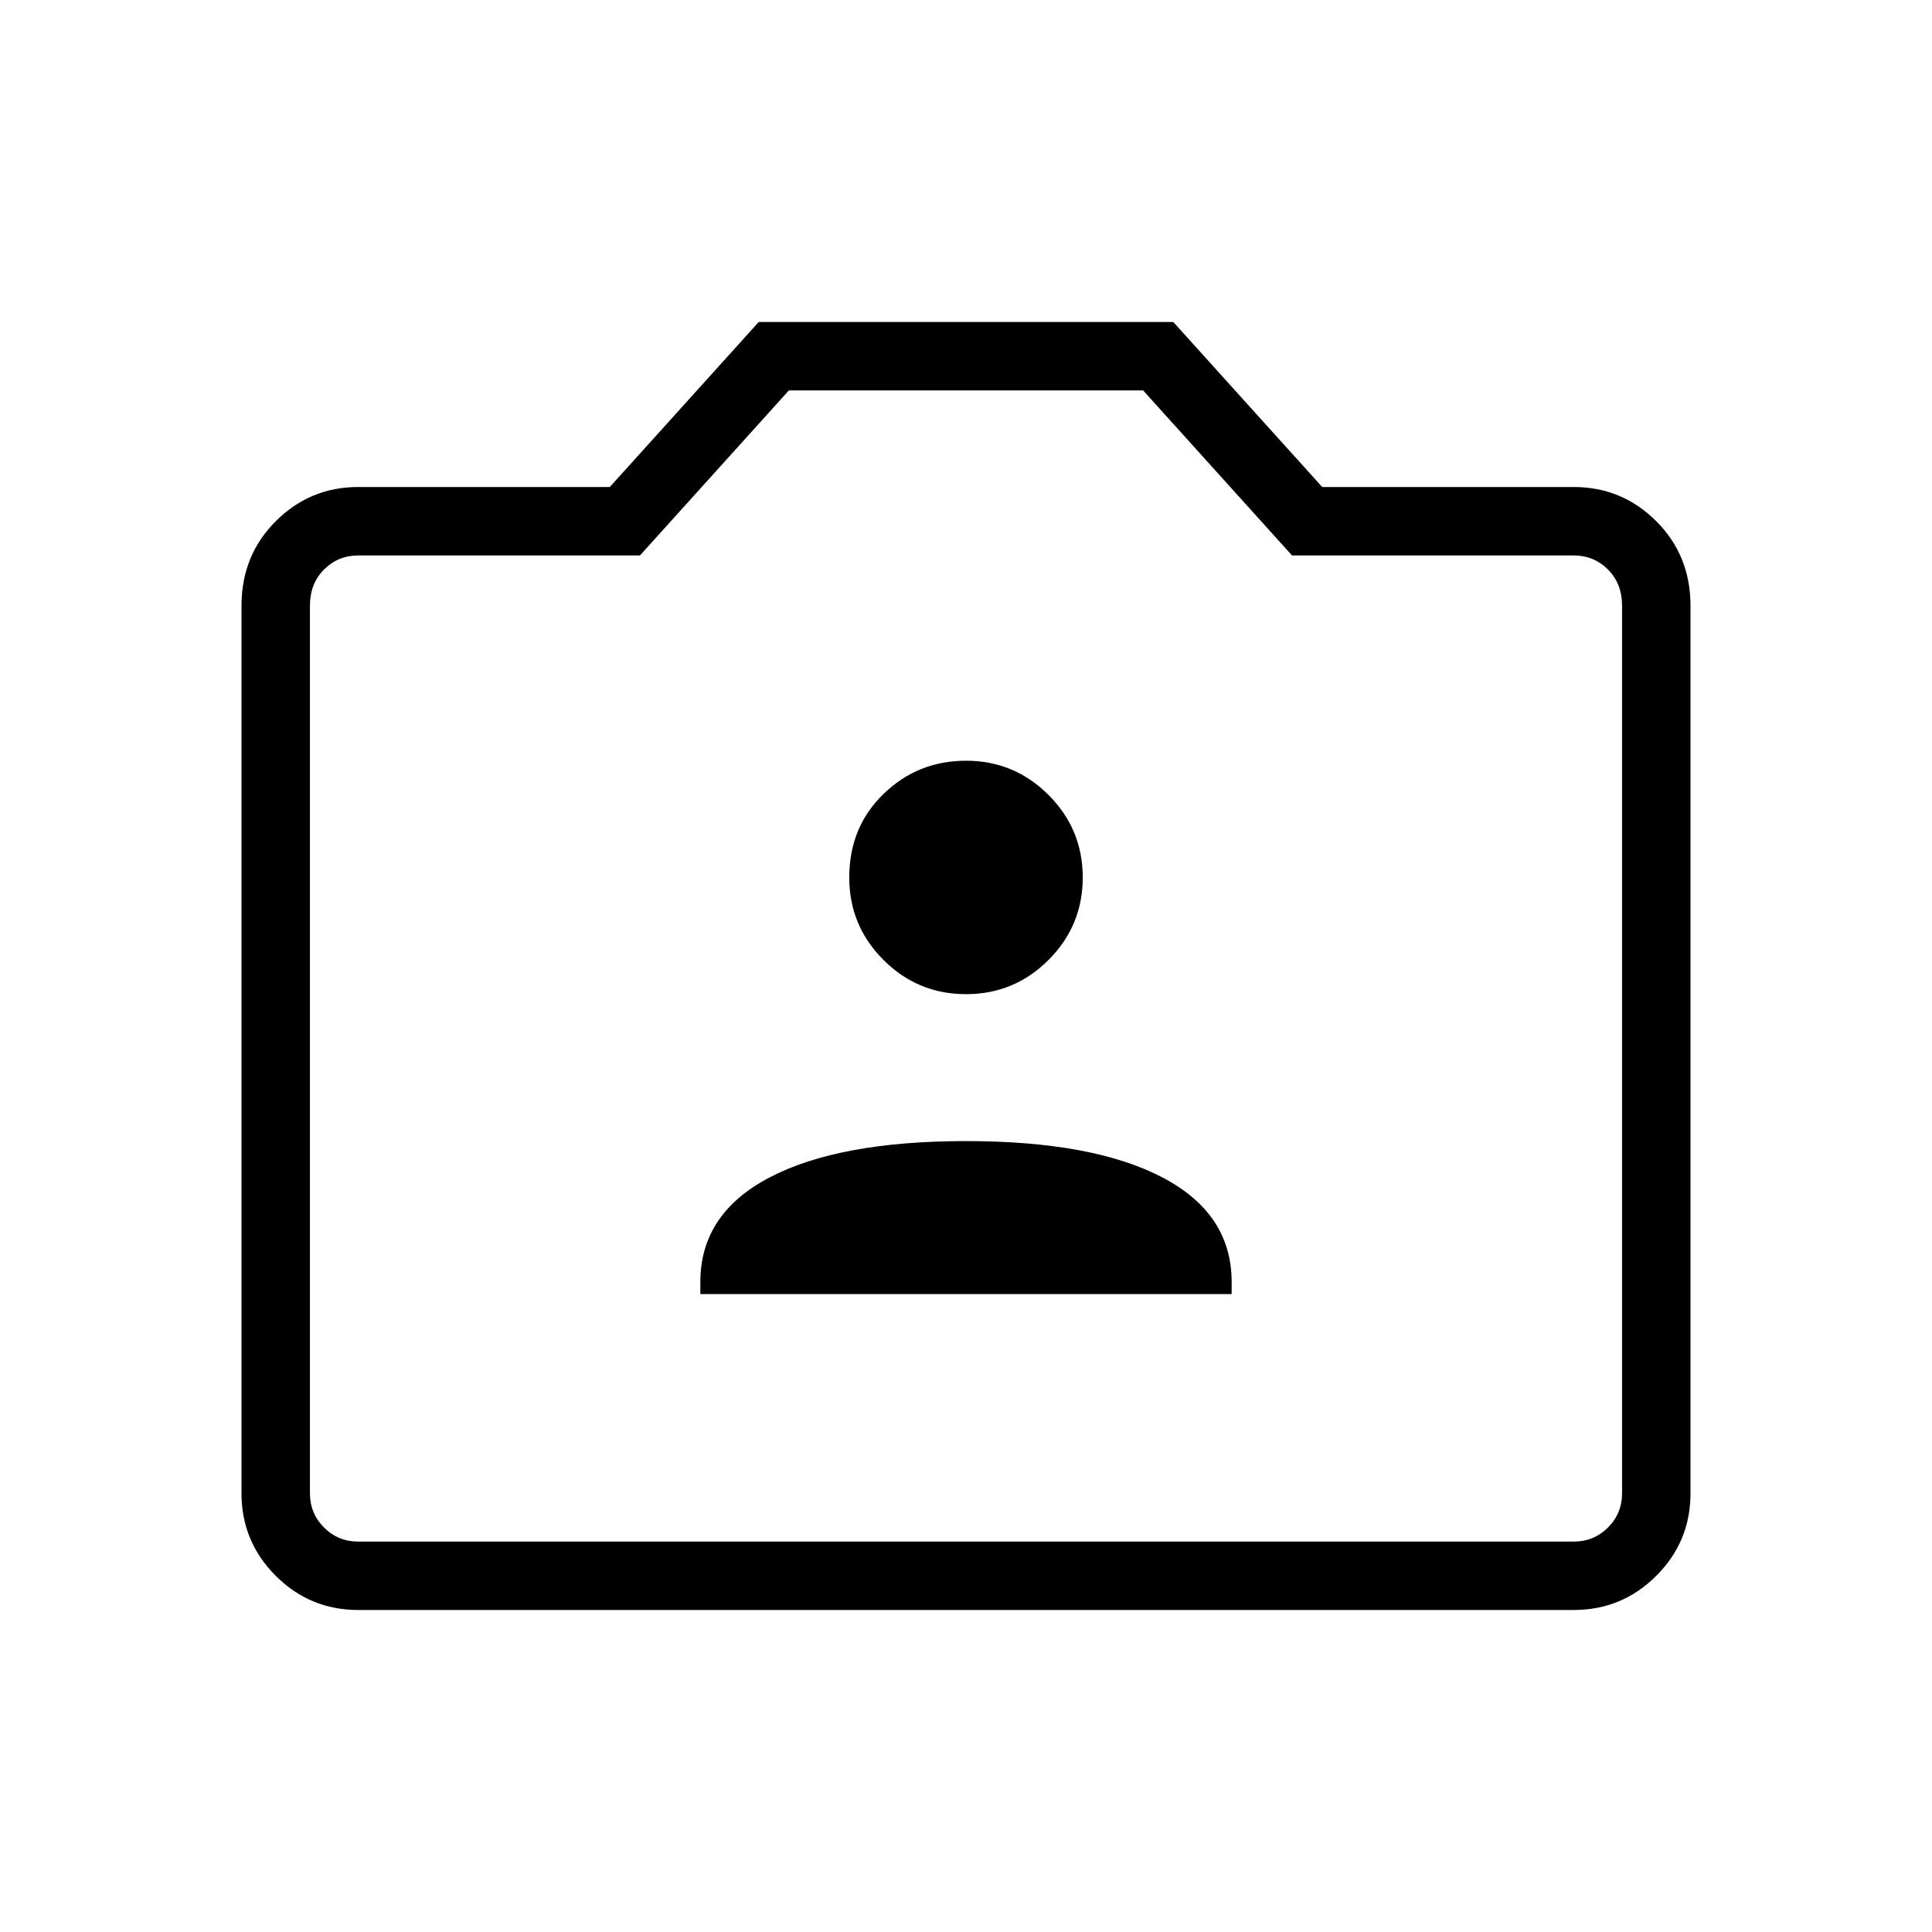 <svg xmlns="http://www.w3.org/2000/svg" height="40" width="40"><path d="M14.5 26.792H25.5V26.542Q25.5 25.125 24.062 24.375Q22.625 23.625 20 23.625Q17.375 23.625 15.938 24.375Q14.5 25.125 14.5 26.542ZM20 20.583Q21 20.583 21.708 19.875Q22.417 19.167 22.417 18.167Q22.417 17.167 21.708 16.458Q21 15.75 20 15.75Q19 15.75 18.292 16.438Q17.583 17.125 17.583 18.167Q17.583 19.167 18.292 19.875Q19 20.583 20 20.583ZM7.417 33.333Q6.417 33.333 5.708 32.625Q5 31.917 5 30.917V12.542Q5 11.5 5.708 10.792Q6.417 10.083 7.417 10.083H12.625L15.708 6.667H24.292L27.375 10.083H32.583Q33.583 10.083 34.292 10.792Q35 11.5 35 12.542V30.917Q35 31.917 34.292 32.625Q33.583 33.333 32.583 33.333ZM32.583 31.917Q33 31.917 33.292 31.625Q33.583 31.333 33.583 30.917V12.542Q33.583 12.083 33.292 11.792Q33 11.5 32.583 11.5H26.75L23.667 8.083H16.333L13.25 11.5H7.417Q7 11.5 6.708 11.792Q6.417 12.083 6.417 12.542V30.917Q6.417 31.333 6.708 31.625Q7 31.917 7.417 31.917ZM20 20Q20 20 20 20Q20 20 20 20Q20 20 20 20Q20 20 20 20Q20 20 20 20Q20 20 20 20Q20 20 20 20Q20 20 20 20Z"/></svg>